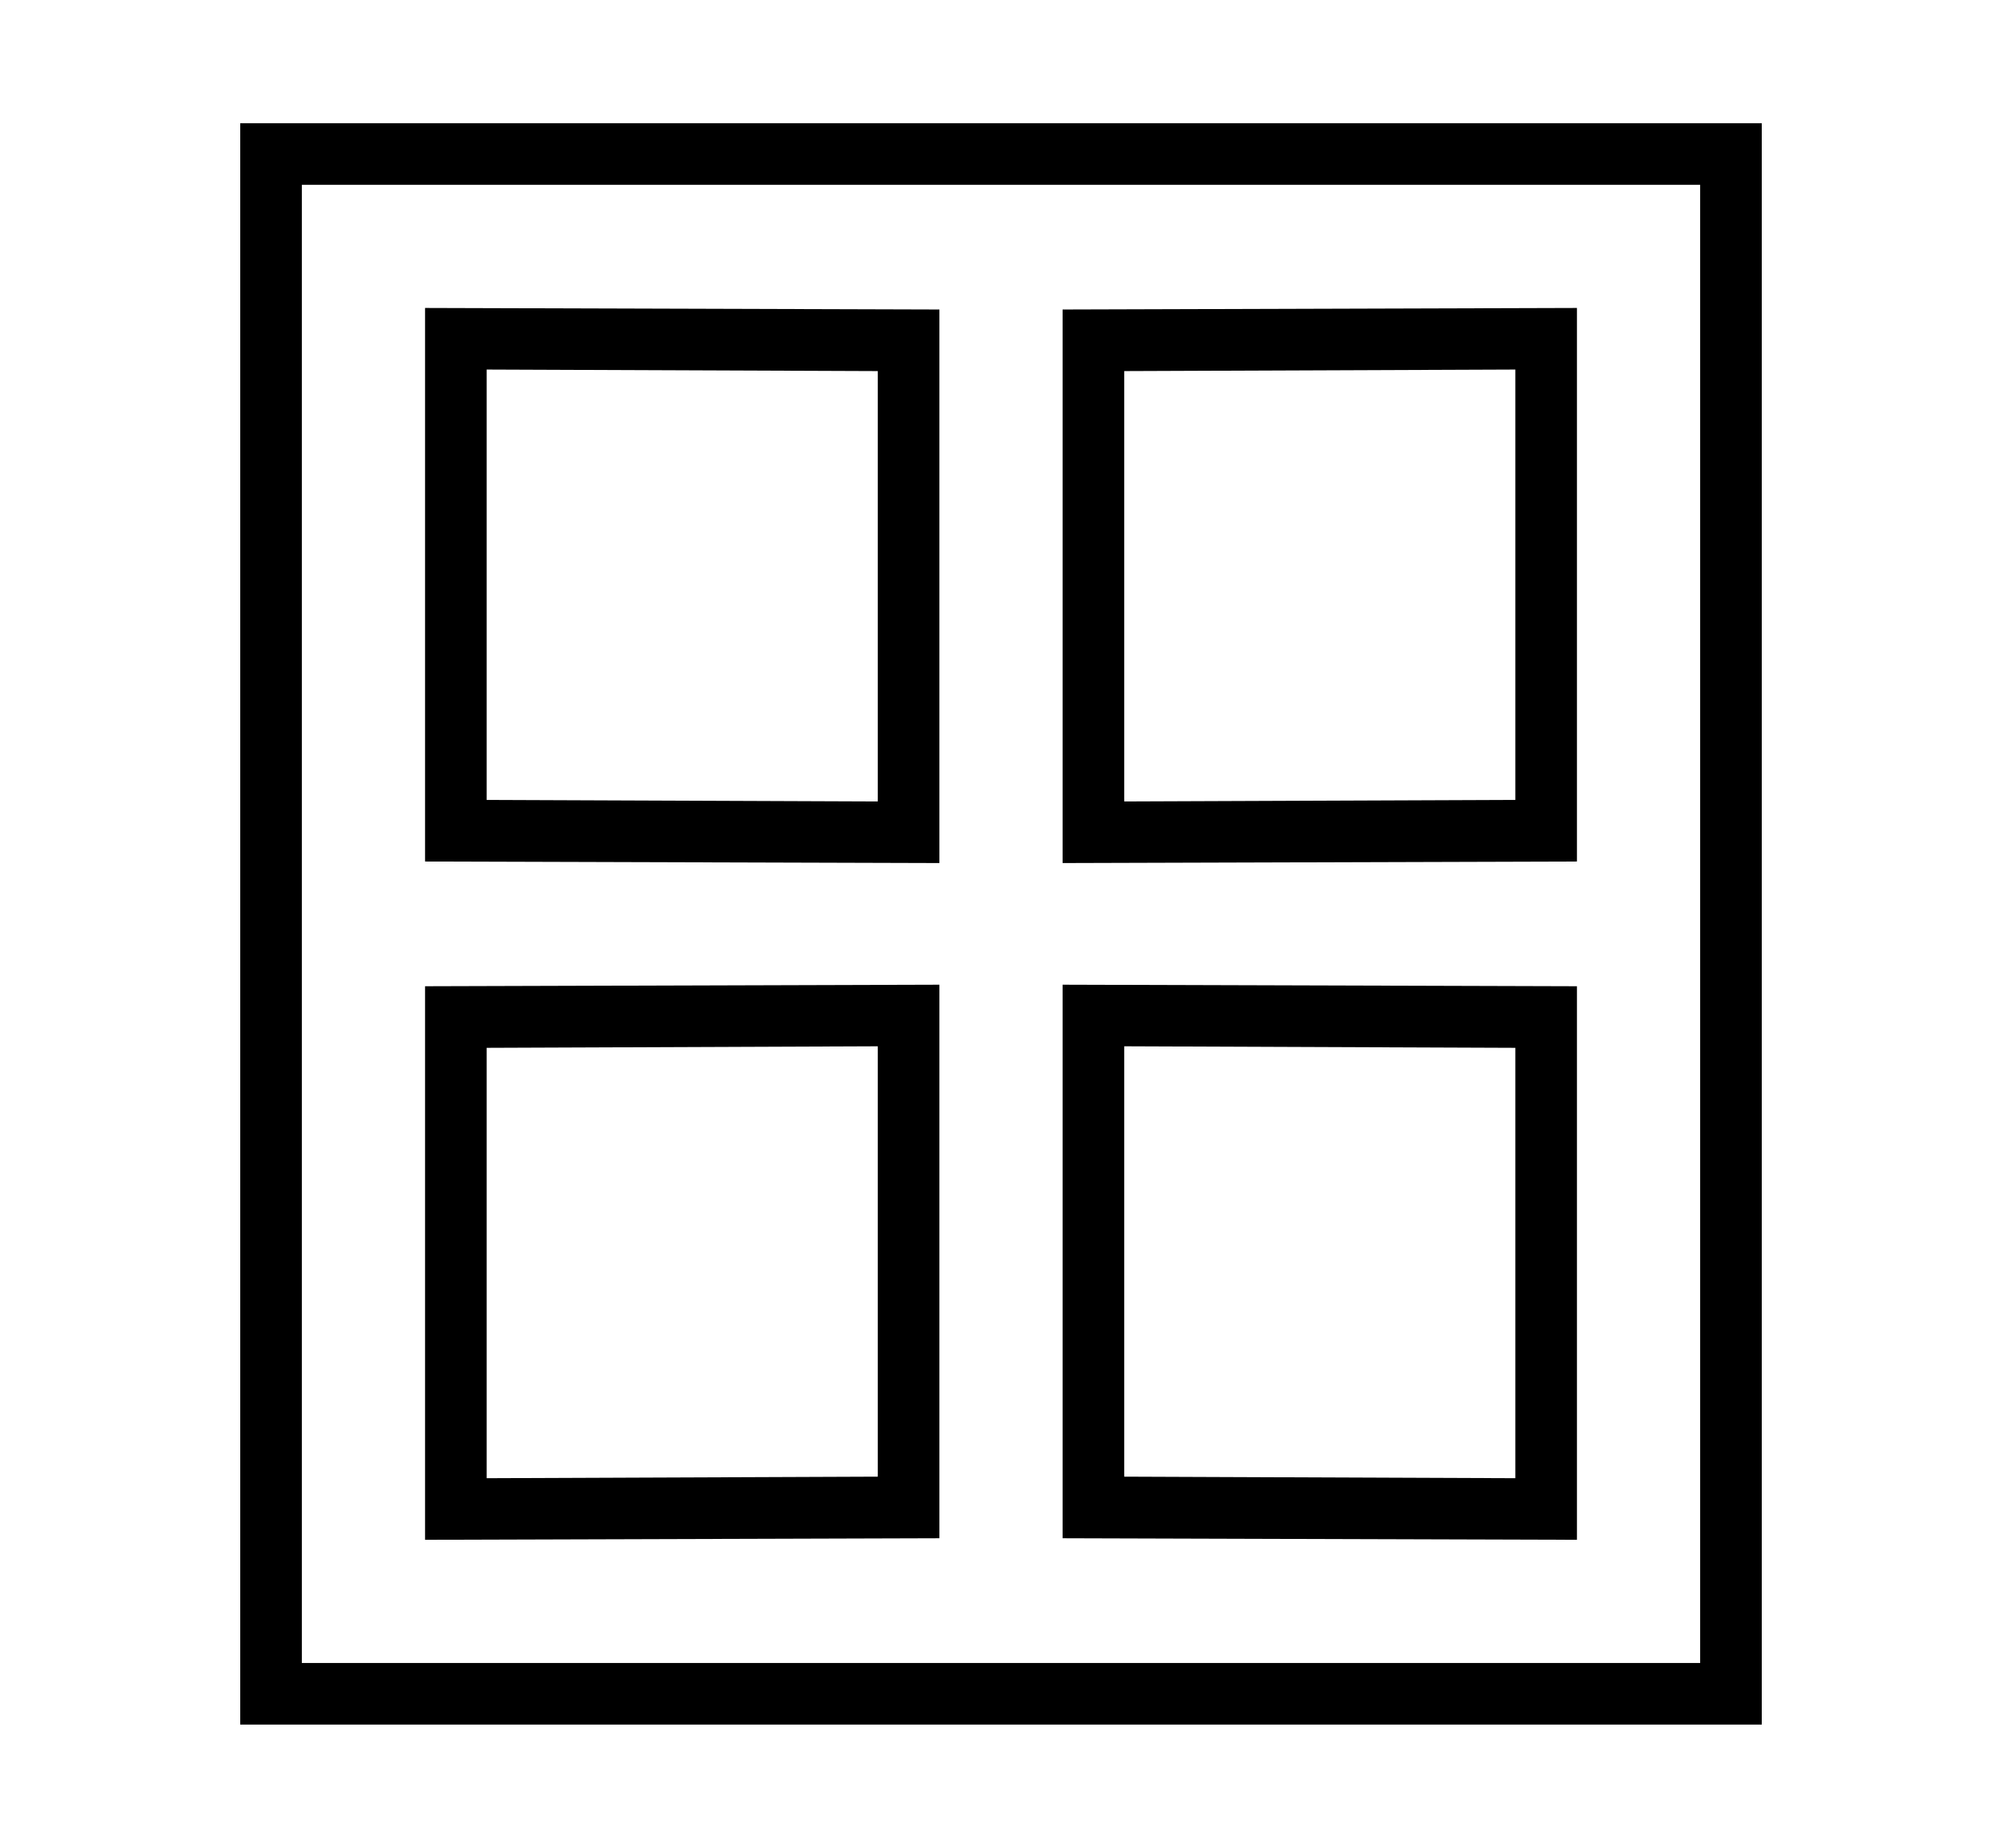 <svg xmlns="http://www.w3.org/2000/svg"
    viewBox="0 0 2600 2400">
  <!--
Copyright 2013 Google LLC
Noto is a trademark of Google Inc.
This Font Software is licensed under the SIL Open Font License, Version 1.1. This Font Software is distributed on an "AS IS" BASIS, WITHOUT WARRANTIES OR CONDITIONS OF ANY KIND, either express or implied. See the SIL Open Font License for the specific language, permissions and limitations governing your use of this Font Software.
http://scripts.sil.org/OFL
  -->
<path d="M2288 2240L312 2240 312 160 2288 160 2288 2240ZM392 240L392 2160 2208 2160 2208 240 392 240ZM1220 1998L552 2000 552 1281 1220 1279 1220 1998ZM1220 1121L552 1119 552 400 1220 402 1220 1121ZM632 1361L632 1920 1140 1918 1140 1359 632 1361ZM632 480L632 1039 1140 1041 1140 482 632 480ZM2048 2000L1380 1998 1380 1279 2048 1281 2048 2000ZM2048 1119L1380 1121 1380 402 2048 400 2048 1119ZM1460 1359L1460 1918 1968 1920 1968 1361 1460 1359ZM1460 482L1460 1041 1968 1039 1968 480 1460 482Z"/>
</svg>